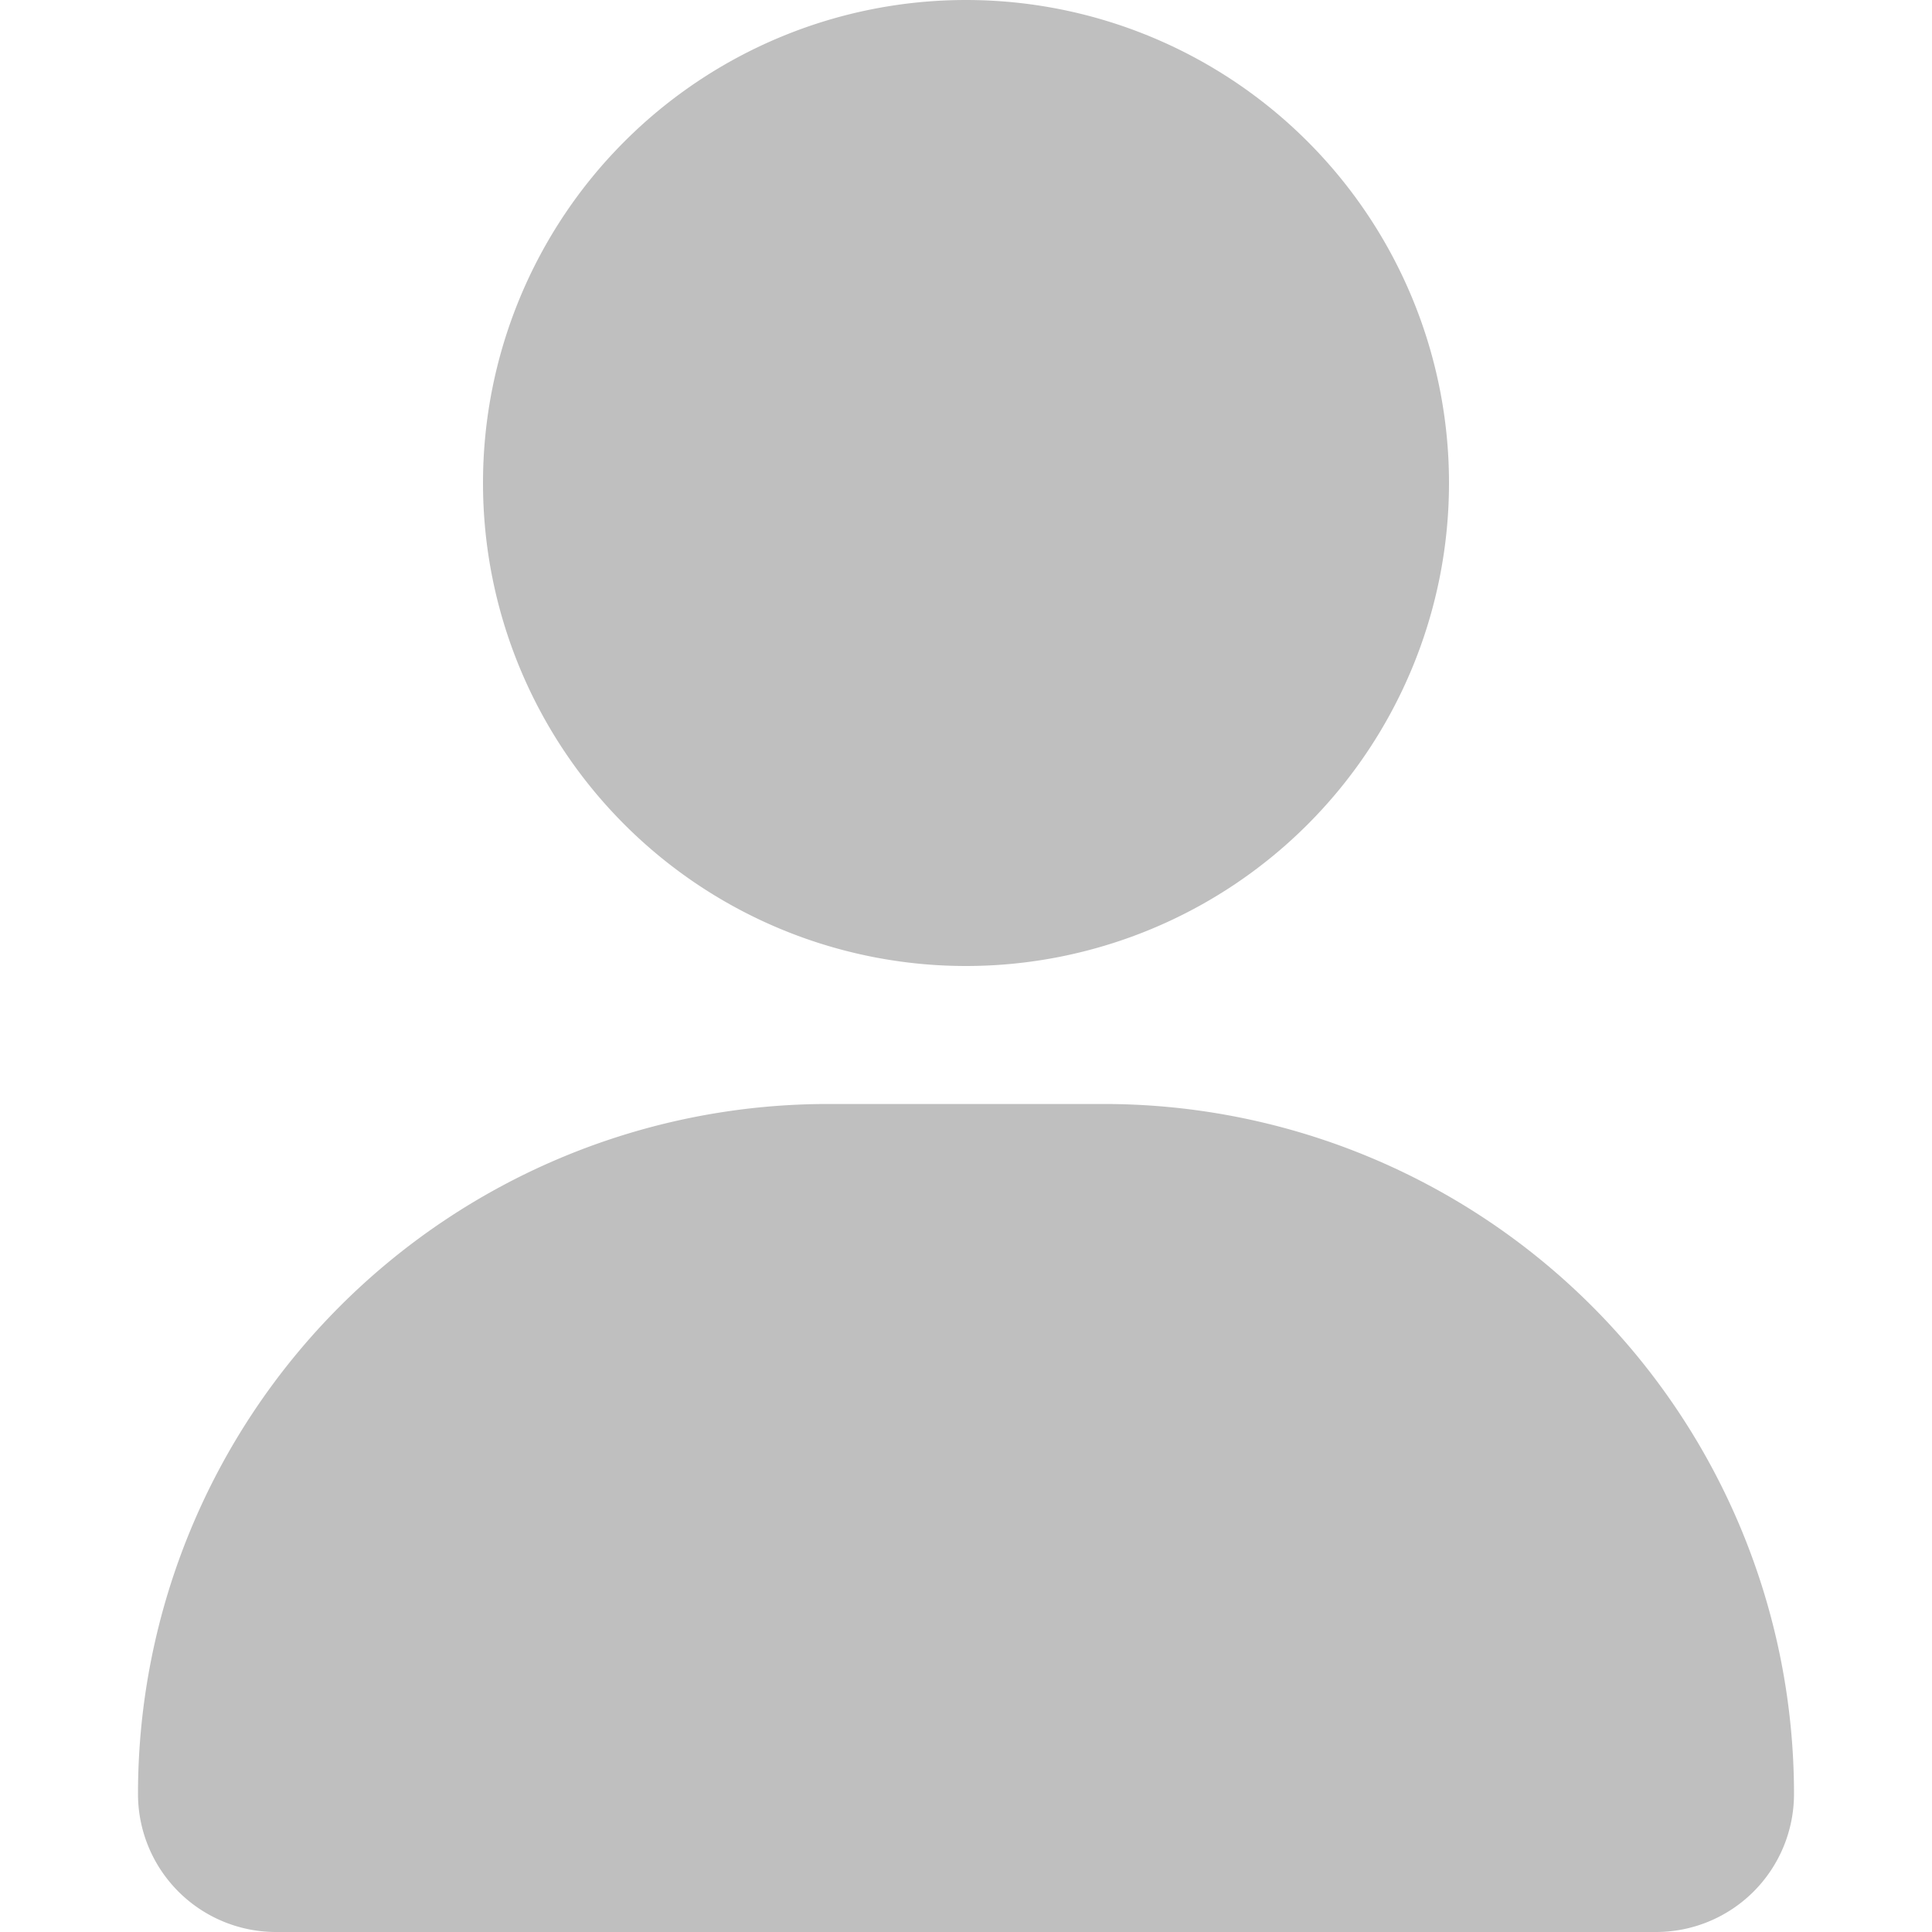 <svg t="1677343261880" class="icon" viewBox="0 0 1024 1024" version="1.1" xmlns="http://www.w3.org/2000/svg" p-id="10578" width="200" height="200"><path d="M438.857 585.143h146.286a365.714 365.714 0 0 1 365.714 365.714 73.143 73.143 0 0 1-73.143 73.143H146.286a73.143 73.143 0 0 1-73.143-73.143 365.714 365.714 0 0 1 365.714-365.714z m73.143-73.143a256 256 0 1 1 0-512 256 256 0 0 1 0 512z" fill="#bfbfbf" p-id="10579"></path></svg>